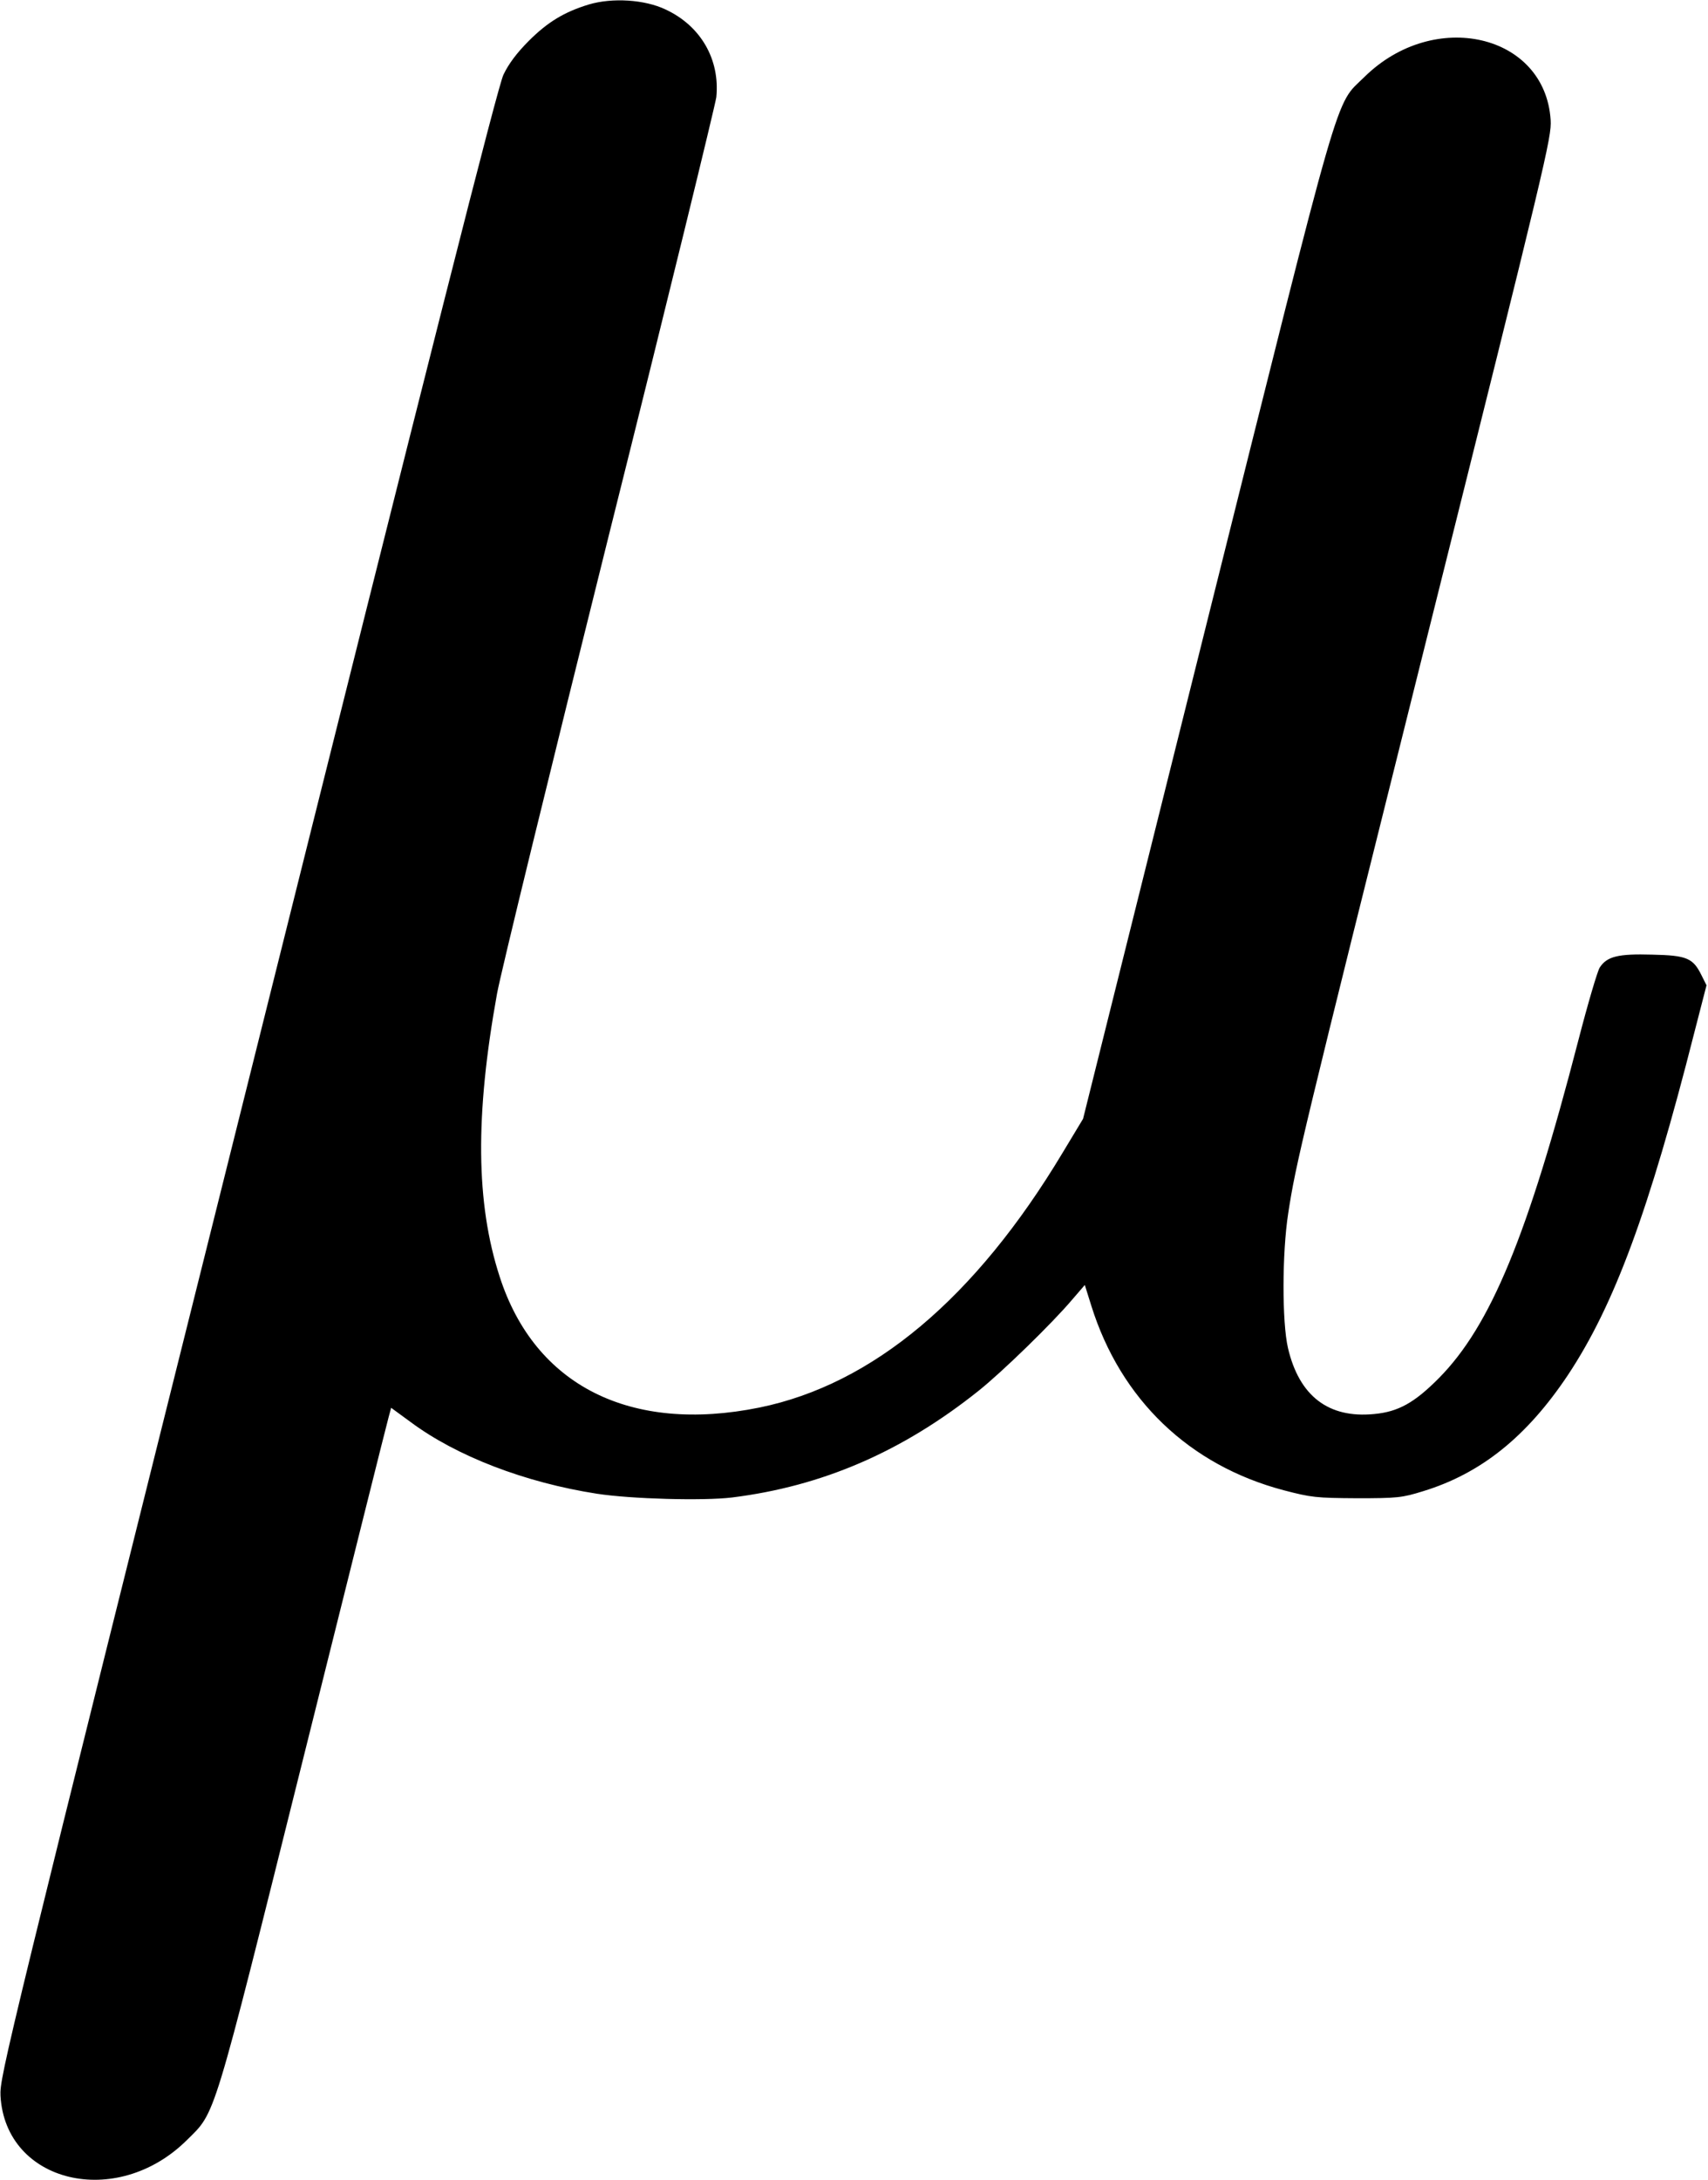 <?xml version="1.0" standalone="no"?>
<!DOCTYPE svg PUBLIC "-//W3C//DTD SVG 20010904//EN"
 "http://www.w3.org/TR/2001/REC-SVG-20010904/DTD/svg10.dtd">
<svg version="1.0" xmlns="http://www.w3.org/2000/svg"
 width="686pt" height="875pt" viewBox="0 0 686 875"
 preserveAspectRatio="xMidYMid meet">
<g transform="translate(0,875) scale(0.1,-0.1)"
fill="#000000" stroke="none">
<path d="M2365 8732 c-99 -30 -166 -71 -241 -146 -48 -48 -81 -92 -102 -136
-23 -49 -275 -1041 -1027 -4050 -973 -3889 -997 -3987 -993 -4063 20 -350 466
-457 748 -178 118 117 99 55 470 1541 182 729 335 1342 341 1362 l10 37 78
-57 c184 -137 459 -243 749 -288 137 -21 426 -29 542 -15 362 45 683 183 990
428 92 73 296 271 377 367 l50 58 26 -83 c118 -377 394 -641 773 -741 111 -29
130 -31 294 -32 163 0 181 2 265 28 233 71 417 219 582 466 186 280 326 658
508 1375 l49 190 -20 40 c-34 69 -58 80 -198 83 -137 4 -182 -7 -211 -52 -9
-14 -48 -146 -86 -293 -203 -784 -352 -1144 -559 -1354 -99 -100 -164 -136
-261 -145 -183 -18 -301 72 -346 265 -24 103 -24 380 1 541 31 201 47 269 557
2310 481 1924 501 2008 497 2078 -22 346 -468 449 -748 173 -121 -119 -82 14
-635 -2199 l-495 -1983 -82 -136 c-351 -585 -763 -930 -1218 -1023 -518 -105
-902 88 -1043 525 -96 295 -99 648 -11 1135 14 80 217 909 450 1844 234 934
427 1725 431 1756 15 151 -62 286 -204 352 -84 40 -214 48 -308 20z"/>
</g>
</svg>
